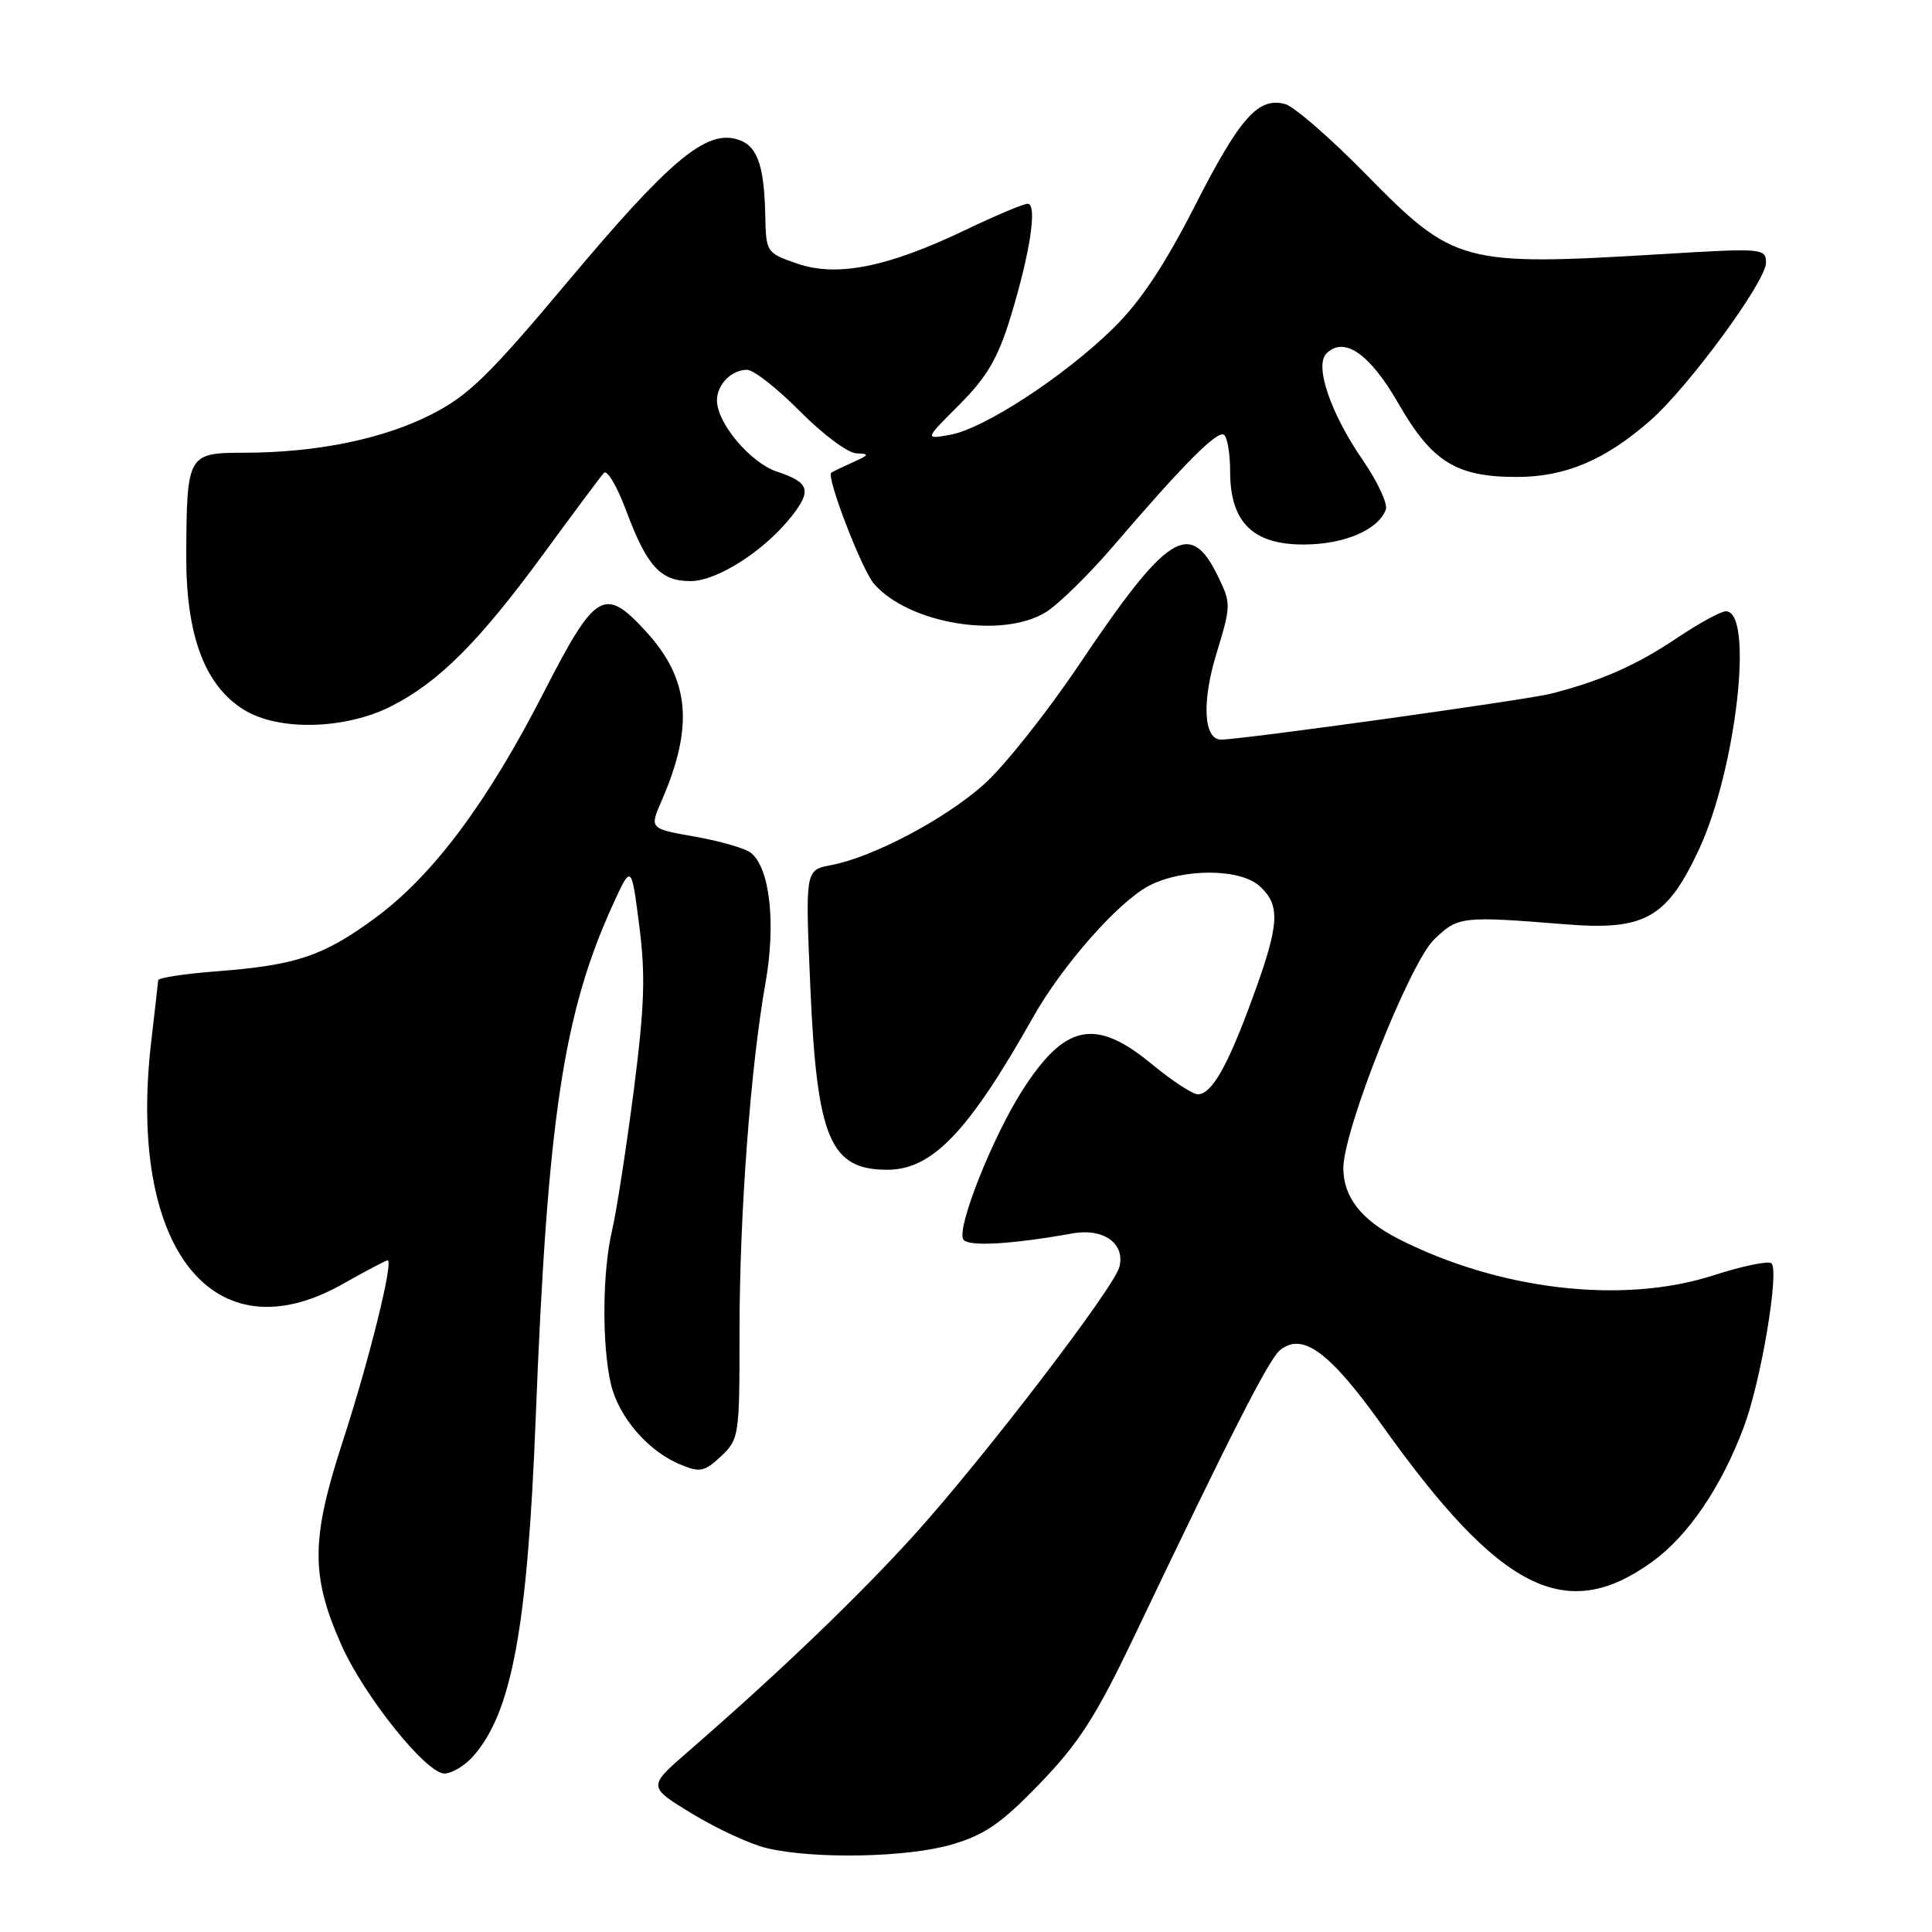 <?xml version="1.0" encoding="UTF-8" standalone="no"?>
<!DOCTYPE svg PUBLIC "-//W3C//DTD SVG 1.1//EN" "http://www.w3.org/Graphics/SVG/1.1/DTD/svg11.dtd" >
<svg xmlns="http://www.w3.org/2000/svg" xmlns:xlink="http://www.w3.org/1999/xlink" version="1.1" viewBox="0 0 256 256">
 <g >
 <path fill="currentColor"
d=" M 126.07 244.42 C 130.49 243.13 132.67 241.63 137.80 236.31 C 142.92 231.01 145.24 227.41 150.14 217.14 C 163.10 189.98 168.10 180.16 169.58 178.93 C 172.58 176.45 176.18 179.10 183.25 189.02 C 198.80 210.82 207.52 215.20 218.93 206.94 C 223.72 203.47 228.10 197.02 231.07 189.07 C 233.34 183.02 235.79 168.46 234.73 167.40 C 234.36 167.03 230.87 167.75 226.98 169.01 C 214.99 172.86 198.63 170.95 185.27 164.14 C 180.36 161.63 178.00 158.59 178.00 154.77 C 178.00 149.75 186.82 127.55 190.04 124.47 C 193.22 121.42 193.64 121.37 207.50 122.48 C 217.92 123.32 220.85 121.67 225.09 112.63 C 230.05 102.01 232.45 81.00 228.69 81.00 C 228.02 81.00 225.15 82.57 222.30 84.48 C 216.88 88.13 212.17 90.22 205.50 91.92 C 202.18 92.76 164.55 98.00 161.80 98.00 C 159.49 98.00 159.22 93.05 161.17 86.66 C 163.14 80.19 163.15 79.96 161.34 76.27 C 157.67 68.76 154.66 70.70 142.97 88.09 C 138.69 94.46 133.00 101.61 130.34 103.97 C 125.15 108.58 115.63 113.60 110.10 114.64 C 106.70 115.28 106.70 115.28 107.37 130.71 C 108.24 150.85 109.98 155.00 117.57 155.00 C 123.53 155.00 128.32 149.98 136.87 134.82 C 140.78 127.88 148.21 119.46 152.28 117.35 C 156.76 115.04 164.30 115.06 166.89 117.40 C 169.70 119.95 169.56 122.42 166.01 132.13 C 162.68 141.27 160.56 145.00 158.71 145.00 C 158.02 145.00 155.29 143.20 152.62 141.00 C 145.15 134.83 141.12 135.65 135.47 144.48 C 131.50 150.69 126.72 162.74 127.64 164.23 C 128.25 165.21 133.90 164.90 142.08 163.44 C 146.23 162.69 149.13 164.77 148.32 167.89 C 147.60 170.65 130.54 192.94 121.32 203.18 C 113.96 211.34 103.34 221.54 91.15 232.12 C 85.82 236.75 85.82 236.75 91.77 240.36 C 95.04 242.35 99.47 244.38 101.61 244.89 C 107.91 246.37 120.19 246.13 126.07 244.42 Z  M 62.66 232.75 C 67.80 227.01 69.89 215.75 70.98 188.00 C 72.53 148.33 74.64 134.27 81.19 119.91 C 83.66 114.50 83.66 114.50 84.70 122.62 C 85.55 129.20 85.41 133.35 83.96 144.62 C 82.97 152.25 81.69 160.53 81.11 163.00 C 79.81 168.50 79.74 178.15 80.94 183.36 C 81.96 187.76 85.86 192.29 90.16 194.06 C 92.75 195.14 93.35 195.02 95.54 192.96 C 97.93 190.72 98.00 190.24 97.99 176.58 C 97.98 161.05 99.44 141.46 101.44 130.19 C 102.82 122.38 102.02 115.09 99.54 113.04 C 98.82 112.43 95.48 111.46 92.14 110.87 C 86.06 109.80 86.06 109.80 87.65 106.15 C 91.97 96.23 91.40 90.01 85.59 83.67 C 80.08 77.66 78.92 78.35 72.05 91.75 C 64.55 106.39 57.37 115.99 49.75 121.61 C 42.85 126.69 39.27 127.89 28.75 128.70 C 24.49 129.02 20.98 129.56 20.96 129.89 C 20.93 130.23 20.52 133.88 20.04 138.00 C 16.84 165.37 28.23 179.83 45.36 170.17 C 48.44 168.42 51.15 167.00 51.36 167.00 C 52.20 167.00 48.92 180.23 45.42 190.98 C 41.19 203.95 41.16 208.81 45.25 218.00 C 48.26 224.75 56.47 235.00 58.88 235.00 C 59.85 235.00 61.56 233.99 62.66 232.75 Z  M 51.82 93.59 C 58.16 90.38 63.49 85.04 72.10 73.28 C 76.04 67.90 79.60 63.12 80.02 62.66 C 80.44 62.19 81.77 64.44 82.97 67.66 C 85.74 75.06 87.51 77.00 91.50 77.00 C 95.02 77.00 101.30 72.97 104.87 68.44 C 107.60 64.97 107.27 63.93 102.94 62.49 C 99.42 61.31 95.00 56.06 95.00 53.05 C 95.00 50.96 96.93 49.00 98.98 49.00 C 99.86 49.00 103.01 51.48 106.00 54.50 C 108.99 57.53 112.35 60.03 113.47 60.07 C 115.26 60.13 115.21 60.27 113.00 61.26 C 111.62 61.89 110.34 62.50 110.15 62.63 C 109.43 63.12 114.22 75.57 115.83 77.39 C 120.48 82.66 132.73 84.68 138.54 81.14 C 140.21 80.12 144.24 76.18 147.49 72.39 C 156.73 61.60 161.26 57.04 162.17 57.60 C 162.62 57.89 163.00 60.09 163.00 62.50 C 163.00 69.23 166.05 72.21 172.87 72.15 C 178.18 72.11 182.60 70.21 183.63 67.53 C 183.91 66.78 182.55 63.84 180.59 60.99 C 176.30 54.76 174.15 48.45 175.76 46.84 C 178.09 44.51 181.50 46.86 185.28 53.44 C 189.75 61.21 192.95 63.20 200.99 63.20 C 207.40 63.20 212.68 60.97 218.65 55.74 C 223.70 51.33 234.00 37.29 234.00 34.83 C 234.00 32.90 233.60 32.86 220.25 33.67 C 193.70 35.27 192.68 35.00 180.95 23.05 C 176.25 18.26 171.45 14.09 170.27 13.78 C 166.71 12.85 164.30 15.57 158.32 27.29 C 154.31 35.16 151.09 39.99 147.51 43.50 C 141.05 49.84 130.44 56.78 125.95 57.60 C 122.50 58.23 122.50 58.23 127.12 53.62 C 130.71 50.04 132.21 47.50 133.83 42.25 C 136.48 33.66 137.50 27.00 136.17 27.00 C 135.62 27.00 131.92 28.56 127.95 30.46 C 117.61 35.41 110.91 36.75 105.64 34.93 C 101.55 33.52 101.50 33.44 101.40 28.50 C 101.25 21.61 100.28 19.11 97.46 18.40 C 93.36 17.37 88.51 21.49 75.39 37.13 C 64.74 49.83 62.04 52.46 57.05 54.97 C 50.65 58.20 41.89 59.98 32.32 59.99 C 24.86 60.00 24.74 60.21 24.68 73.53 C 24.63 84.20 27.14 90.90 32.39 94.09 C 36.97 96.89 45.76 96.66 51.82 93.59 Z "/>
</g>
</svg>